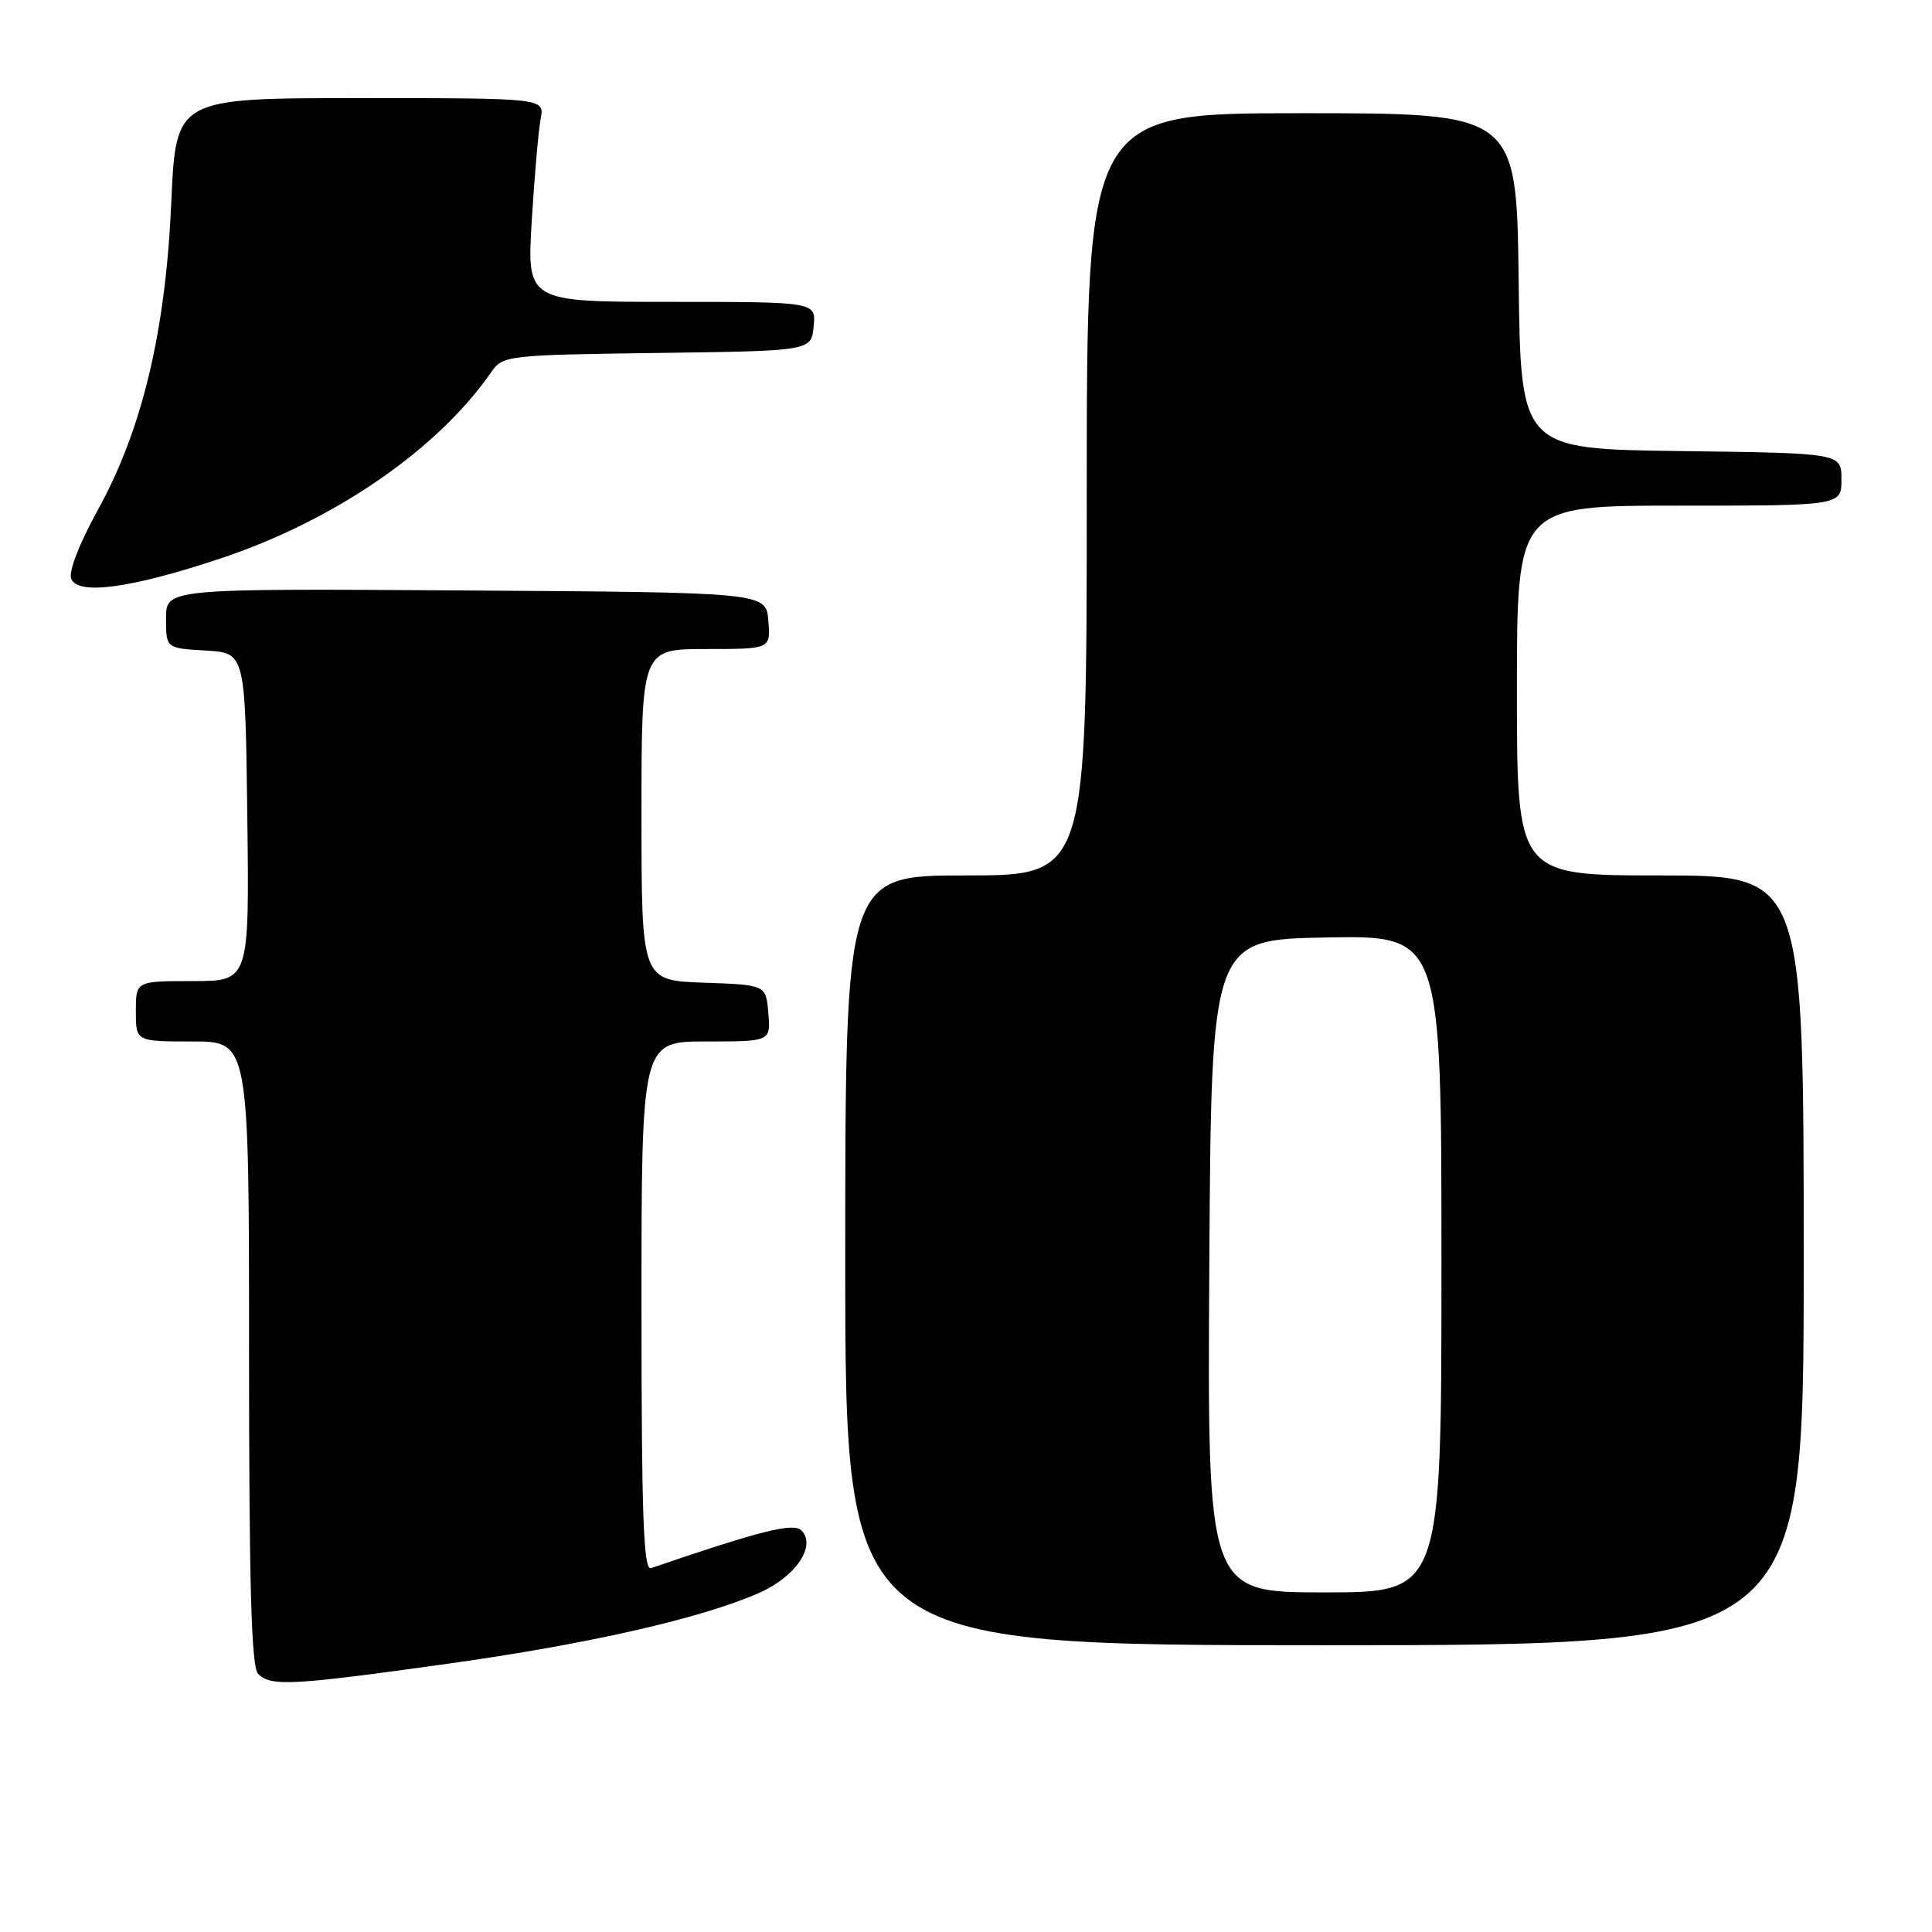 <?xml version="1.0" encoding="UTF-8" standalone="no"?>
<!DOCTYPE svg PUBLIC "-//W3C//DTD SVG 1.1//EN" "http://www.w3.org/Graphics/SVG/1.1/DTD/svg11.dtd" >
<svg xmlns="http://www.w3.org/2000/svg" xmlns:xlink="http://www.w3.org/1999/xlink" version="1.1" viewBox="0 0 256 256">
 <g >
 <path fill="currentColor"
d=" M 59.29 220.46 C 78.00 217.85 92.95 214.44 100.63 211.05 C 105.44 208.92 108.21 204.81 106.19 202.79 C 105.13 201.73 100.81 202.81 86.25 207.79 C 85.27 208.12 85.00 200.75 85.00 173.11 C 85.00 138.00 85.00 138.00 93.56 138.00 C 102.12 138.00 102.12 138.00 101.81 134.25 C 101.50 130.50 101.50 130.50 93.25 130.21 C 85.00 129.92 85.00 129.92 85.00 107.96 C 85.00 86.00 85.00 86.00 93.56 86.00 C 102.12 86.00 102.12 86.00 101.81 82.25 C 101.50 78.50 101.50 78.50 61.75 78.24 C 22.00 77.98 22.00 77.98 22.00 81.94 C 22.00 85.90 22.00 85.90 27.25 86.20 C 32.50 86.50 32.50 86.50 32.77 108.25 C 33.04 130.00 33.04 130.00 25.52 130.00 C 18.00 130.00 18.00 130.00 18.00 134.00 C 18.00 138.00 18.00 138.00 25.50 138.00 C 33.00 138.00 33.00 138.00 33.00 179.30 C 33.00 210.09 33.31 220.91 34.20 221.80 C 35.89 223.49 38.67 223.34 59.29 220.46 Z  M 239.00 167.00 C 239.00 116.00 239.00 116.00 220.00 116.00 C 201.00 116.00 201.00 116.00 201.00 91.50 C 201.00 67.00 201.00 67.00 222.50 67.00 C 244.00 67.00 244.00 67.00 244.00 63.52 C 244.00 60.04 244.00 60.04 222.75 59.77 C 201.50 59.50 201.50 59.50 201.23 37.25 C 200.96 15.00 200.96 15.00 172.48 15.00 C 144.00 15.00 144.00 15.00 144.00 65.50 C 144.00 116.00 144.00 116.00 128.00 116.00 C 112.00 116.00 112.00 116.00 112.00 167.00 C 112.00 218.00 112.00 218.00 175.50 218.00 C 239.00 218.00 239.00 218.00 239.00 167.00 Z  M 29.19 74.01 C 44.32 68.98 58.03 59.54 65.12 49.27 C 66.62 47.11 67.24 47.03 87.08 46.77 C 107.50 46.50 107.50 46.50 107.81 43.25 C 108.13 40.00 108.13 40.00 88.97 40.00 C 69.81 40.00 69.81 40.00 70.46 29.25 C 70.82 23.34 71.35 17.26 71.64 15.75 C 72.16 13.00 72.16 13.00 47.73 13.00 C 23.31 13.00 23.31 13.00 22.70 26.75 C 21.95 43.92 18.85 56.91 12.96 67.58 C 10.54 71.95 9.07 75.75 9.43 76.68 C 10.29 78.91 17.32 77.96 29.19 74.01 Z  M 160.24 167.75 C 160.50 124.50 160.50 124.50 175.75 124.22 C 191.00 123.95 191.00 123.95 191.00 167.47 C 191.00 211.00 191.00 211.00 175.49 211.00 C 159.98 211.00 159.98 211.00 160.24 167.75 Z "/>
</g>
</svg>